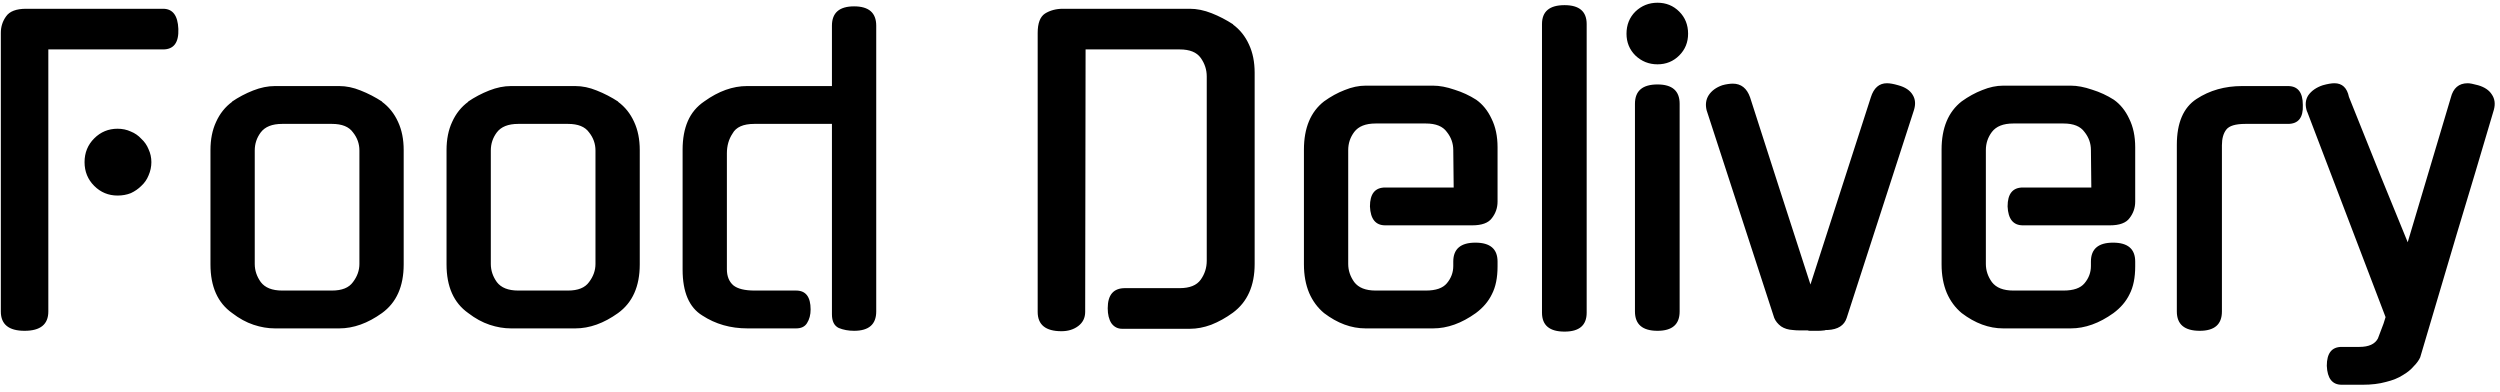 <svg width="236" height="37" viewBox="0 0 236 37" fill="none" xmlns="http://www.w3.org/2000/svg">
<path d="M4.562 29.404C4.562 30.62 3.815 31.228 2.32 31.228C0.825 31.228 0.078 30.62 0.078 29.404V3.108C0.078 2.525 0.243 2.006 0.572 1.55C0.901 1.069 1.535 0.828 2.472 0.828H15.392C16.304 0.828 16.785 1.461 16.836 2.728C16.887 4.02 16.405 4.666 15.392 4.666H4.562V29.404ZM14.29 15.306C14.29 15.737 14.201 16.155 14.024 16.56C13.872 16.94 13.644 17.269 13.34 17.548C13.061 17.827 12.732 18.055 12.352 18.232C11.972 18.384 11.554 18.46 11.098 18.46C10.237 18.46 9.502 18.156 8.894 17.548C8.286 16.94 7.982 16.193 7.982 15.306C7.982 14.419 8.286 13.672 8.894 13.064C9.502 12.456 10.237 12.152 11.098 12.152C11.554 12.152 11.972 12.241 12.352 12.418C12.732 12.57 13.061 12.798 13.34 13.102C13.644 13.381 13.872 13.71 14.024 14.09C14.201 14.47 14.29 14.875 14.29 15.306ZM32.028 8.124C32.686 8.124 33.358 8.263 34.042 8.542C34.751 8.821 35.435 9.175 36.094 9.606H36.056C36.714 10.087 37.221 10.721 37.576 11.506C37.93 12.266 38.108 13.153 38.108 14.166V24.958C38.108 27.035 37.424 28.568 36.056 29.556C34.713 30.519 33.37 31 32.028 31H25.948C25.289 31 24.618 30.886 23.934 30.658C23.25 30.43 22.578 30.063 21.92 29.556C20.552 28.593 19.868 27.061 19.868 24.958V14.166C19.868 13.153 20.045 12.266 20.4 11.506C20.754 10.721 21.261 10.087 21.92 9.606H21.882C22.515 9.175 23.186 8.821 23.896 8.542C24.605 8.263 25.289 8.124 25.948 8.124H32.028ZM31.344 27.428C32.281 27.428 32.94 27.162 33.32 26.63C33.725 26.098 33.928 25.528 33.928 24.92V14.204C33.928 13.571 33.725 13.001 33.32 12.494C32.94 11.962 32.281 11.696 31.344 11.696H26.632C25.694 11.696 25.023 11.962 24.618 12.494C24.238 13.001 24.048 13.571 24.048 14.204V24.92C24.048 25.528 24.238 26.098 24.618 26.63C25.023 27.162 25.694 27.428 26.632 27.428H31.344ZM54.313 8.124C54.971 8.124 55.643 8.263 56.327 8.542C57.036 8.821 57.72 9.175 58.379 9.606H58.341C58.999 10.087 59.506 10.721 59.861 11.506C60.215 12.266 60.393 13.153 60.393 14.166V24.958C60.393 27.035 59.709 28.568 58.341 29.556C56.998 30.519 55.655 31 54.313 31H48.233C47.574 31 46.903 30.886 46.219 30.658C45.535 30.43 44.863 30.063 44.205 29.556C42.837 28.593 42.153 27.061 42.153 24.958V14.166C42.153 13.153 42.33 12.266 42.685 11.506C43.039 10.721 43.546 10.087 44.205 9.606H44.167C44.8 9.175 45.471 8.821 46.181 8.542C46.89 8.263 47.574 8.124 48.233 8.124H54.313ZM53.629 27.428C54.566 27.428 55.225 27.162 55.605 26.63C56.01 26.098 56.213 25.528 56.213 24.92V14.204C56.213 13.571 56.01 13.001 55.605 12.494C55.225 11.962 54.566 11.696 53.629 11.696H48.917C47.979 11.696 47.308 11.962 46.903 12.494C46.523 13.001 46.333 13.571 46.333 14.204V24.92C46.333 25.528 46.523 26.098 46.903 26.63C47.308 27.162 47.979 27.428 48.917 27.428H53.629ZM78.535 11.696H71.201C70.163 11.696 69.479 12 69.15 12.608C68.795 13.14 68.618 13.761 68.618 14.47V25.414C68.618 26.073 68.82 26.579 69.225 26.934C69.631 27.263 70.302 27.428 71.24 27.428H75.153C76.066 27.428 76.522 28.023 76.522 29.214C76.522 29.721 76.407 30.151 76.18 30.506C75.977 30.835 75.635 31 75.153 31H70.555C68.96 31 67.541 30.595 66.299 29.784C65.058 29.024 64.438 27.58 64.438 25.452V14.128C64.438 13.089 64.602 12.19 64.931 11.43C65.261 10.67 65.78 10.049 66.49 9.568C67.832 8.605 69.175 8.124 70.517 8.124H78.535V2.424C78.535 1.208 79.232 0.6 80.626 0.6C82.019 0.6 82.716 1.208 82.716 2.424V29.404C82.716 30.62 82.019 31.228 80.626 31.228C80.094 31.228 79.612 31.139 79.181 30.962C78.751 30.759 78.535 30.329 78.535 29.67V11.696ZM111.371 27.2C112.308 27.2 112.967 26.934 113.347 26.402C113.727 25.87 113.917 25.275 113.917 24.616V7.212C113.917 6.579 113.727 5.996 113.347 5.464C112.967 4.932 112.308 4.666 111.371 4.666H102.479L102.441 29.442C102.441 29.999 102.225 30.443 101.795 30.772C101.364 31.101 100.832 31.266 100.199 31.266C98.704 31.266 97.957 30.658 97.957 29.442V3.108C97.957 2.196 98.185 1.588 98.641 1.284C99.122 0.98 99.692 0.828 100.351 0.828H112.321C112.979 0.828 113.663 0.967 114.373 1.246C115.082 1.525 115.766 1.879 116.425 2.31H116.387C117.045 2.791 117.552 3.425 117.907 4.21C118.261 4.97 118.439 5.857 118.439 6.87V24.92C118.439 26.972 117.755 28.505 116.387 29.518C115.728 29.999 115.044 30.379 114.335 30.658C113.651 30.911 112.979 31.038 112.321 31.038H105.937C105.506 31.038 105.164 30.861 104.911 30.506C104.683 30.151 104.569 29.683 104.569 29.1C104.569 27.833 105.113 27.2 106.203 27.2H111.371ZM127.271 24.92C127.271 25.528 127.461 26.098 127.841 26.63C128.246 27.162 128.918 27.428 129.855 27.428H134.605C135.542 27.428 136.201 27.2 136.581 26.744C136.986 26.263 137.189 25.718 137.189 25.11V24.692C137.189 23.501 137.886 22.906 139.279 22.906C140.672 22.906 141.369 23.501 141.369 24.692V25.148C141.369 26.212 141.192 27.086 140.837 27.77C140.508 28.454 140.001 29.049 139.317 29.556C137.974 30.519 136.632 31 135.289 31H128.905C127.562 31 126.258 30.519 124.991 29.556C124.383 29.049 123.914 28.416 123.585 27.656C123.256 26.871 123.091 25.971 123.091 24.958V14.128C123.091 12.076 123.724 10.556 124.991 9.568C125.624 9.112 126.27 8.757 126.929 8.504C127.613 8.225 128.272 8.086 128.905 8.086H135.289C135.897 8.086 136.568 8.213 137.303 8.466C138.038 8.694 138.722 9.011 139.355 9.416C139.963 9.847 140.444 10.442 140.799 11.202C141.179 11.962 141.369 12.861 141.369 13.9V19.03C141.369 19.613 141.192 20.132 140.837 20.588C140.508 21.044 139.887 21.272 138.975 21.272H130.767C129.855 21.272 129.374 20.677 129.323 19.486C129.323 18.295 129.804 17.7 130.767 17.7H137.227L137.189 14.166C137.189 13.533 136.986 12.963 136.581 12.456C136.201 11.924 135.542 11.658 134.605 11.658H129.855C128.918 11.658 128.246 11.924 127.841 12.456C127.461 12.963 127.271 13.533 127.271 14.166V24.92ZM149.782 29.518C149.782 30.709 149.086 31.304 147.692 31.304C146.274 31.304 145.564 30.709 145.564 29.518V2.272C145.564 1.081 146.274 0.486 147.692 0.486C149.086 0.486 149.782 1.081 149.782 2.272V29.518ZM158.558 29.404C158.558 30.62 157.862 31.228 156.468 31.228C155.05 31.228 154.34 30.62 154.34 29.404V9.796C154.34 8.58 155.05 7.972 156.468 7.972C157.862 7.972 158.558 8.58 158.558 9.796V29.404ZM159.356 3.184C159.356 3.995 159.078 4.679 158.52 5.236C157.963 5.793 157.279 6.072 156.468 6.072C155.658 6.072 154.961 5.793 154.378 5.236C153.821 4.679 153.542 3.995 153.542 3.184C153.542 2.348 153.821 1.651 154.378 1.094C154.961 0.537 155.658 0.258 156.468 0.258C157.279 0.258 157.963 0.537 158.52 1.094C159.078 1.651 159.356 2.348 159.356 3.184ZM170.831 31.228C170.78 31.228 170.717 31.215 170.641 31.19C170.565 31.19 170.489 31.19 170.413 31.19C170.286 31.19 170.109 31.19 169.881 31.19C169.653 31.19 169.437 31.177 169.235 31.152C168.804 31.127 168.437 31.013 168.133 30.81C167.829 30.582 167.613 30.316 167.487 30.012L161.103 10.404C160.976 9.872 161.039 9.403 161.293 8.998C161.571 8.567 162.002 8.251 162.585 8.048C162.762 7.997 162.939 7.959 163.117 7.934C163.294 7.909 163.446 7.896 163.573 7.896C164.358 7.896 164.903 8.327 165.207 9.188L167.981 17.814L170.907 26.858L176.607 9.188C176.885 8.301 177.392 7.858 178.127 7.858C178.405 7.858 178.76 7.921 179.191 8.048C179.849 8.225 180.305 8.529 180.559 8.96C180.812 9.365 180.85 9.847 180.673 10.404L174.327 30.012C174.099 30.721 173.503 31.101 172.541 31.152C172.49 31.152 172.427 31.152 172.351 31.152C172.3 31.177 172.249 31.19 172.199 31.19C171.996 31.215 171.819 31.228 171.667 31.228C171.515 31.228 171.375 31.228 171.249 31.228H170.831ZM187.465 24.92C187.465 25.528 187.655 26.098 188.035 26.63C188.441 27.162 189.112 27.428 190.049 27.428H194.799C195.737 27.428 196.395 27.2 196.775 26.744C197.181 26.263 197.383 25.718 197.383 25.11V24.692C197.383 23.501 198.08 22.906 199.473 22.906C200.867 22.906 201.563 23.501 201.563 24.692V25.148C201.563 26.212 201.386 27.086 201.031 27.77C200.702 28.454 200.195 29.049 199.511 29.556C198.169 30.519 196.826 31 195.483 31H189.099C187.757 31 186.452 30.519 185.185 29.556C184.577 29.049 184.109 28.416 183.779 27.656C183.45 26.871 183.285 25.971 183.285 24.958V14.128C183.285 12.076 183.919 10.556 185.185 9.568C185.819 9.112 186.465 8.757 187.123 8.504C187.807 8.225 188.466 8.086 189.099 8.086H195.483C196.091 8.086 196.763 8.213 197.497 8.466C198.232 8.694 198.916 9.011 199.549 9.416C200.157 9.847 200.639 10.442 200.993 11.202C201.373 11.962 201.563 12.861 201.563 13.9V19.03C201.563 19.613 201.386 20.132 201.031 20.588C200.702 21.044 200.081 21.272 199.169 21.272H190.961C190.049 21.272 189.568 20.677 189.517 19.486C189.517 18.295 189.999 17.7 190.961 17.7H197.421L197.383 14.166C197.383 13.533 197.181 12.963 196.775 12.456C196.395 11.924 195.737 11.658 194.799 11.658H190.049C189.112 11.658 188.441 11.924 188.035 12.456C187.655 12.963 187.465 13.533 187.465 14.166V24.92ZM209.749 29.404C209.749 30.62 209.052 31.228 207.659 31.228C206.215 31.228 205.493 30.62 205.493 29.404V13.672C205.493 11.595 206.113 10.151 207.355 9.34C208.596 8.529 210.027 8.124 211.649 8.124H215.981C216.918 8.124 217.387 8.719 217.387 9.91C217.437 11.101 216.969 11.696 215.981 11.696H211.953C211.041 11.696 210.445 11.873 210.167 12.228C209.888 12.583 209.749 13.077 209.749 13.71V29.404ZM221.056 36.32C220.169 36.32 219.7 35.725 219.65 34.534C219.65 33.343 220.118 32.748 221.056 32.748H222.728C223.614 32.748 224.197 32.482 224.476 31.95L225.008 30.544L225.198 29.936L217.788 10.518V10.556C217.585 9.948 217.623 9.429 217.902 8.998C218.206 8.567 218.662 8.251 219.27 8.048C219.726 7.921 220.093 7.858 220.372 7.858C221.106 7.858 221.562 8.289 221.74 9.15L224.742 16.636L227.288 22.868L231.354 9.226C231.582 8.314 232.114 7.858 232.95 7.858C233.152 7.858 233.482 7.921 233.938 8.048C234.546 8.225 234.976 8.517 235.23 8.922C235.508 9.327 235.572 9.809 235.42 10.366C234.28 14.242 233.114 18.143 231.924 22.07C230.758 25.997 229.606 29.885 228.466 33.736C228.339 34.015 228.136 34.293 227.858 34.572C227.604 34.876 227.262 35.155 226.832 35.408C226.401 35.687 225.869 35.902 225.236 36.054C224.602 36.231 223.868 36.32 223.032 36.32H221.056Z" fill="black"/>
</svg>
